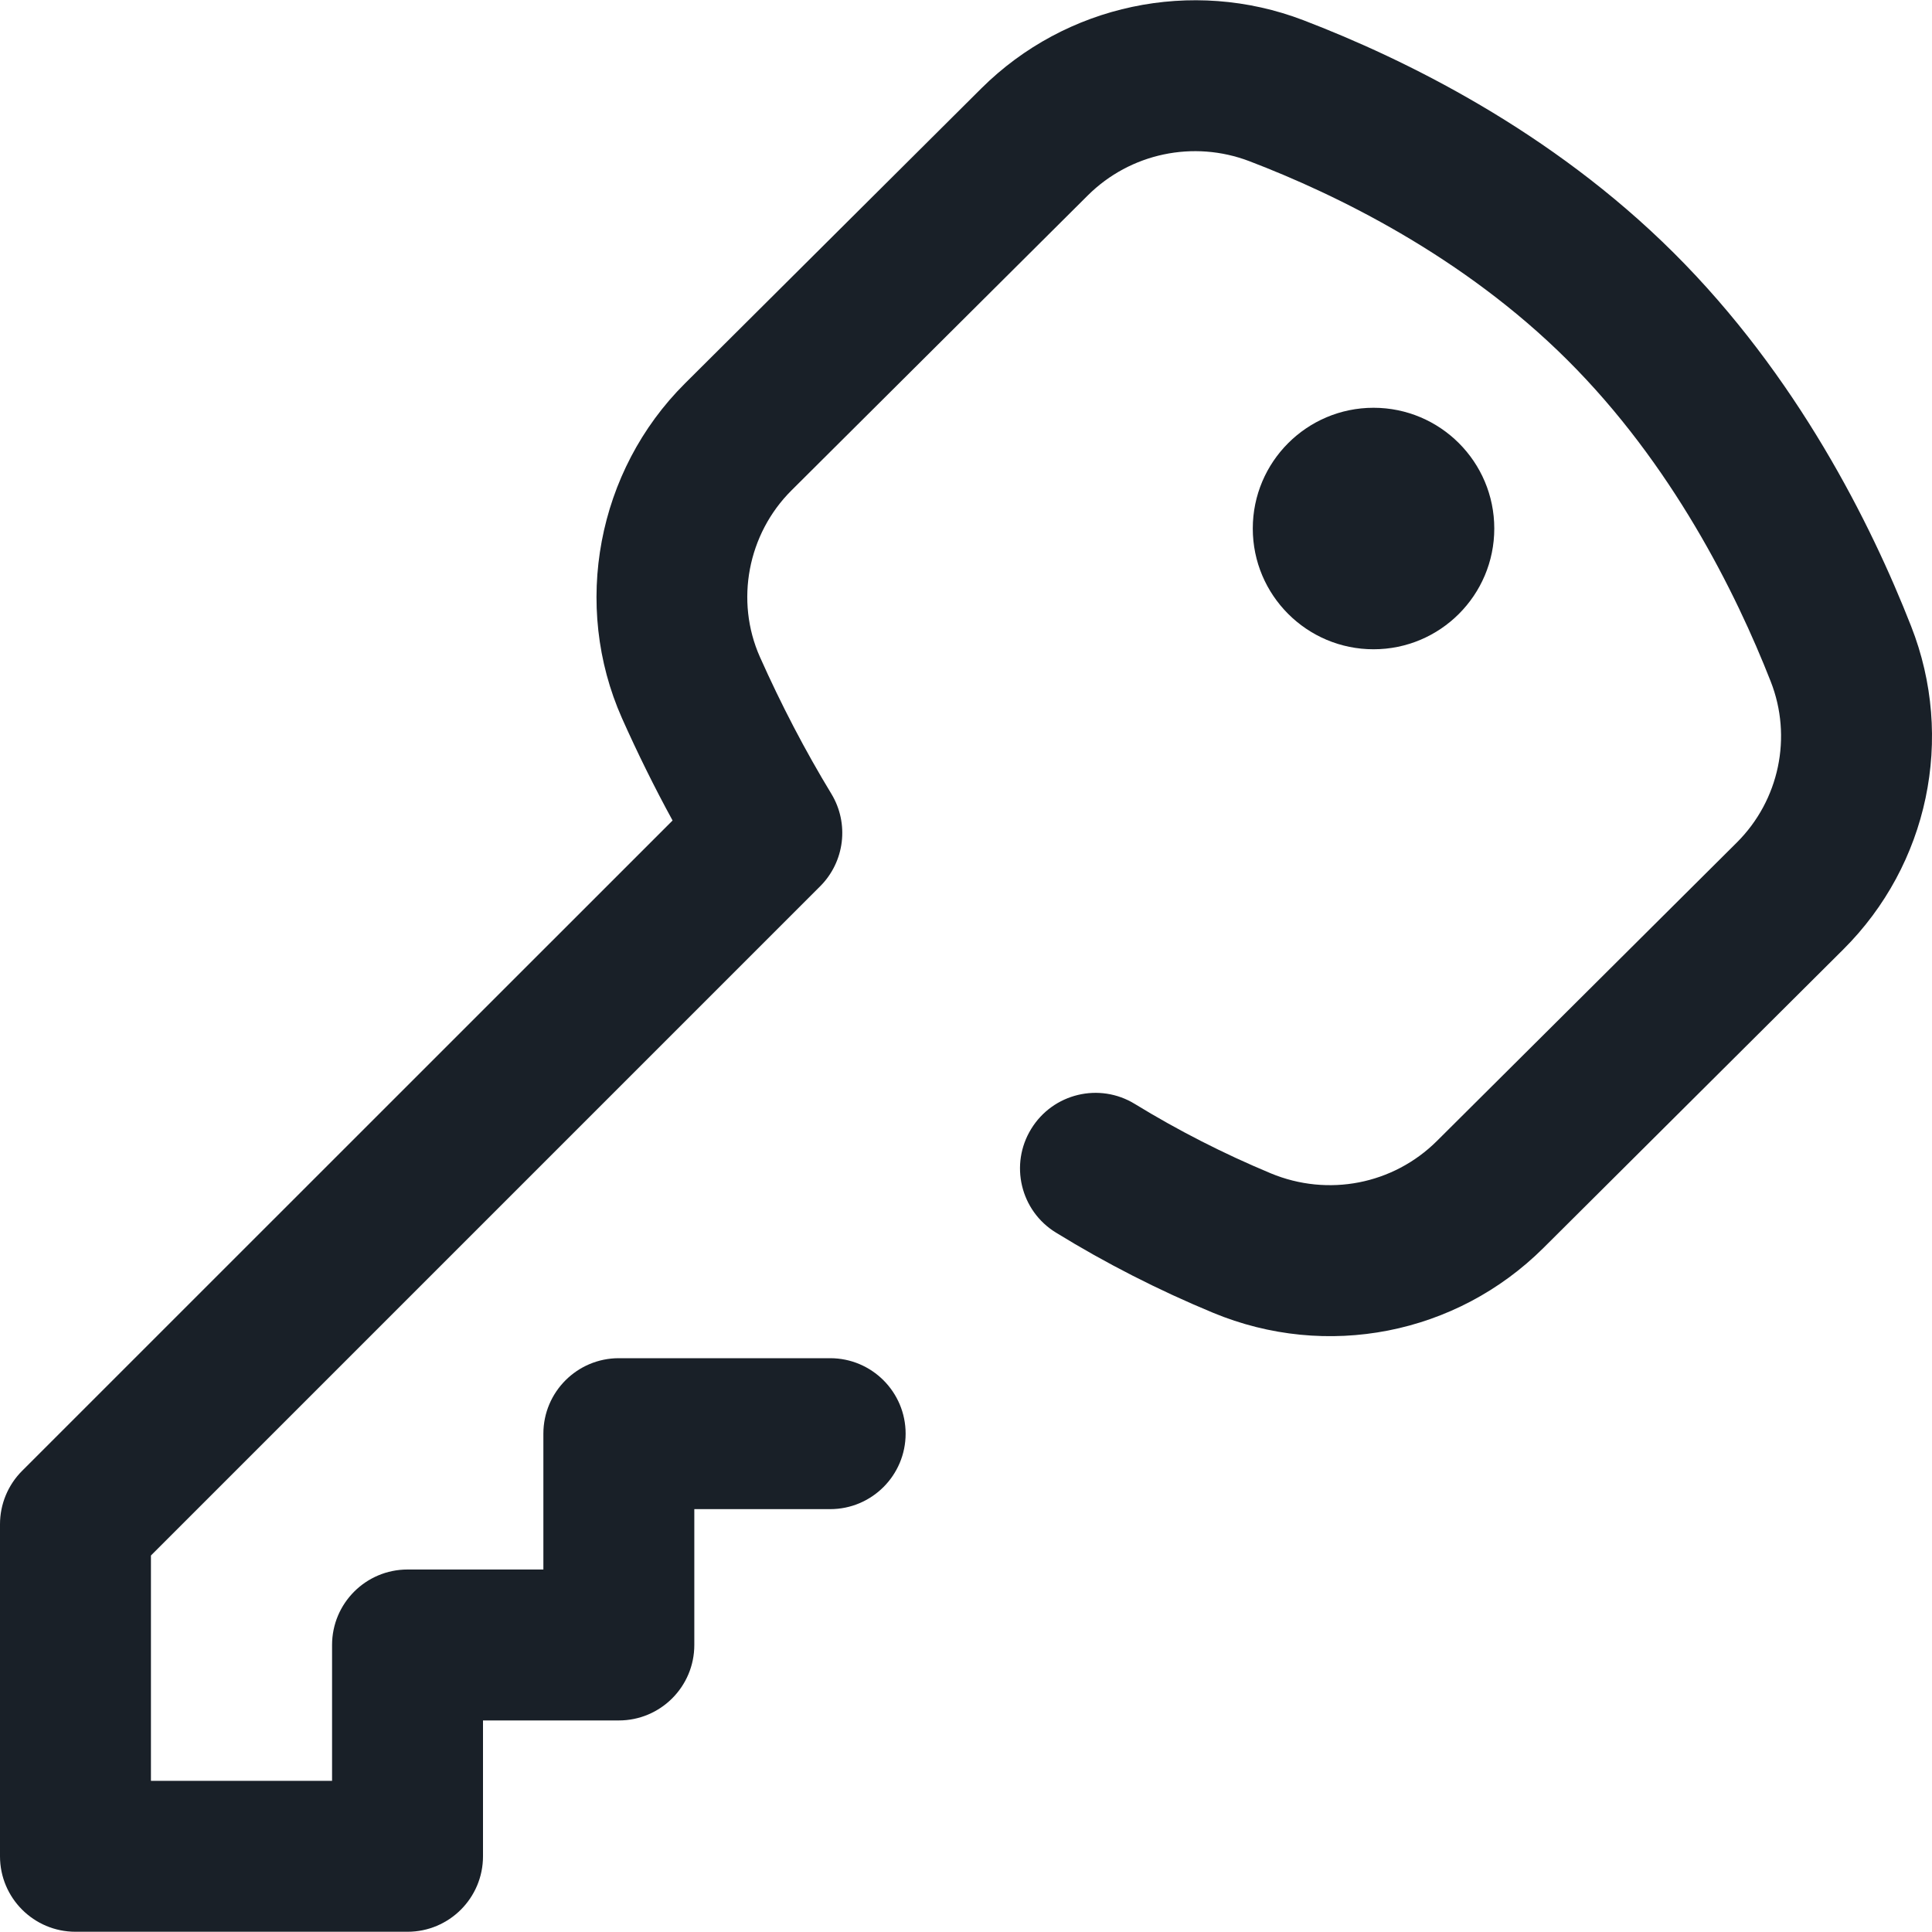 <svg width="16" height="16" viewBox="0 0 16 16" fill="none" xmlns="http://www.w3.org/2000/svg">
<g clip-path="url(#clip0)">
<path d="M11.375 5.377C11.927 5.377 12.375 4.929 12.375 4.377C12.375 3.825 11.927 3.377 11.375 3.377C10.823 3.377 10.375 3.825 10.375 4.377C10.375 4.929 10.823 5.377 11.375 5.377Z" fill="#192028"/>
<path d="M15.827 5.186C15.494 4.336 14.882 3.11 13.861 2.094C12.845 1.082 11.631 0.488 10.793 0.167C9.872 -0.185 8.826 0.037 8.127 0.732L5.673 3.175C4.945 3.899 4.736 5.013 5.151 5.948C5.28 6.237 5.42 6.521 5.57 6.795L0.183 12.181C0.066 12.298 0 12.457 0 12.623V15.373C0 15.718 0.28 15.998 0.625 15.998H3.375C3.72 15.998 4 15.718 4 15.373V14.248L5.125 14.248C5.47 14.248 5.75 13.968 5.75 13.623V12.498H6.875C7.22 12.498 7.5 12.218 7.5 11.873C7.5 11.528 7.22 11.248 6.875 11.248H5.125C4.78 11.248 4.5 11.528 4.5 11.873V12.998L3.375 12.998C3.03 12.998 2.75 13.278 2.75 13.623V14.748H1.25V12.882L6.792 7.34C6.996 7.136 7.034 6.82 6.885 6.574C6.668 6.217 6.469 5.835 6.293 5.44C6.087 4.976 6.192 4.422 6.555 4.061L9.009 1.618C9.36 1.269 9.884 1.158 10.347 1.335C11.072 1.612 12.118 2.123 12.979 2.98C13.846 3.843 14.374 4.904 14.664 5.643C14.845 6.103 14.735 6.627 14.384 6.977L11.9 9.449C11.538 9.809 10.998 9.914 10.524 9.717C10.133 9.554 9.755 9.361 9.399 9.143C9.105 8.962 8.72 9.055 8.54 9.349C8.359 9.643 8.451 10.028 8.745 10.208C9.156 10.461 9.593 10.684 10.044 10.871C10.986 11.263 12.061 11.052 12.782 10.335L15.265 7.863C15.97 7.161 16.191 6.111 15.827 5.186Z" fill="#192028"/>
</g>
<defs>
<clipPath id="clip0">
<rect width="16" height="16" fill="white"/>
</clipPath>
</defs>
</svg>
